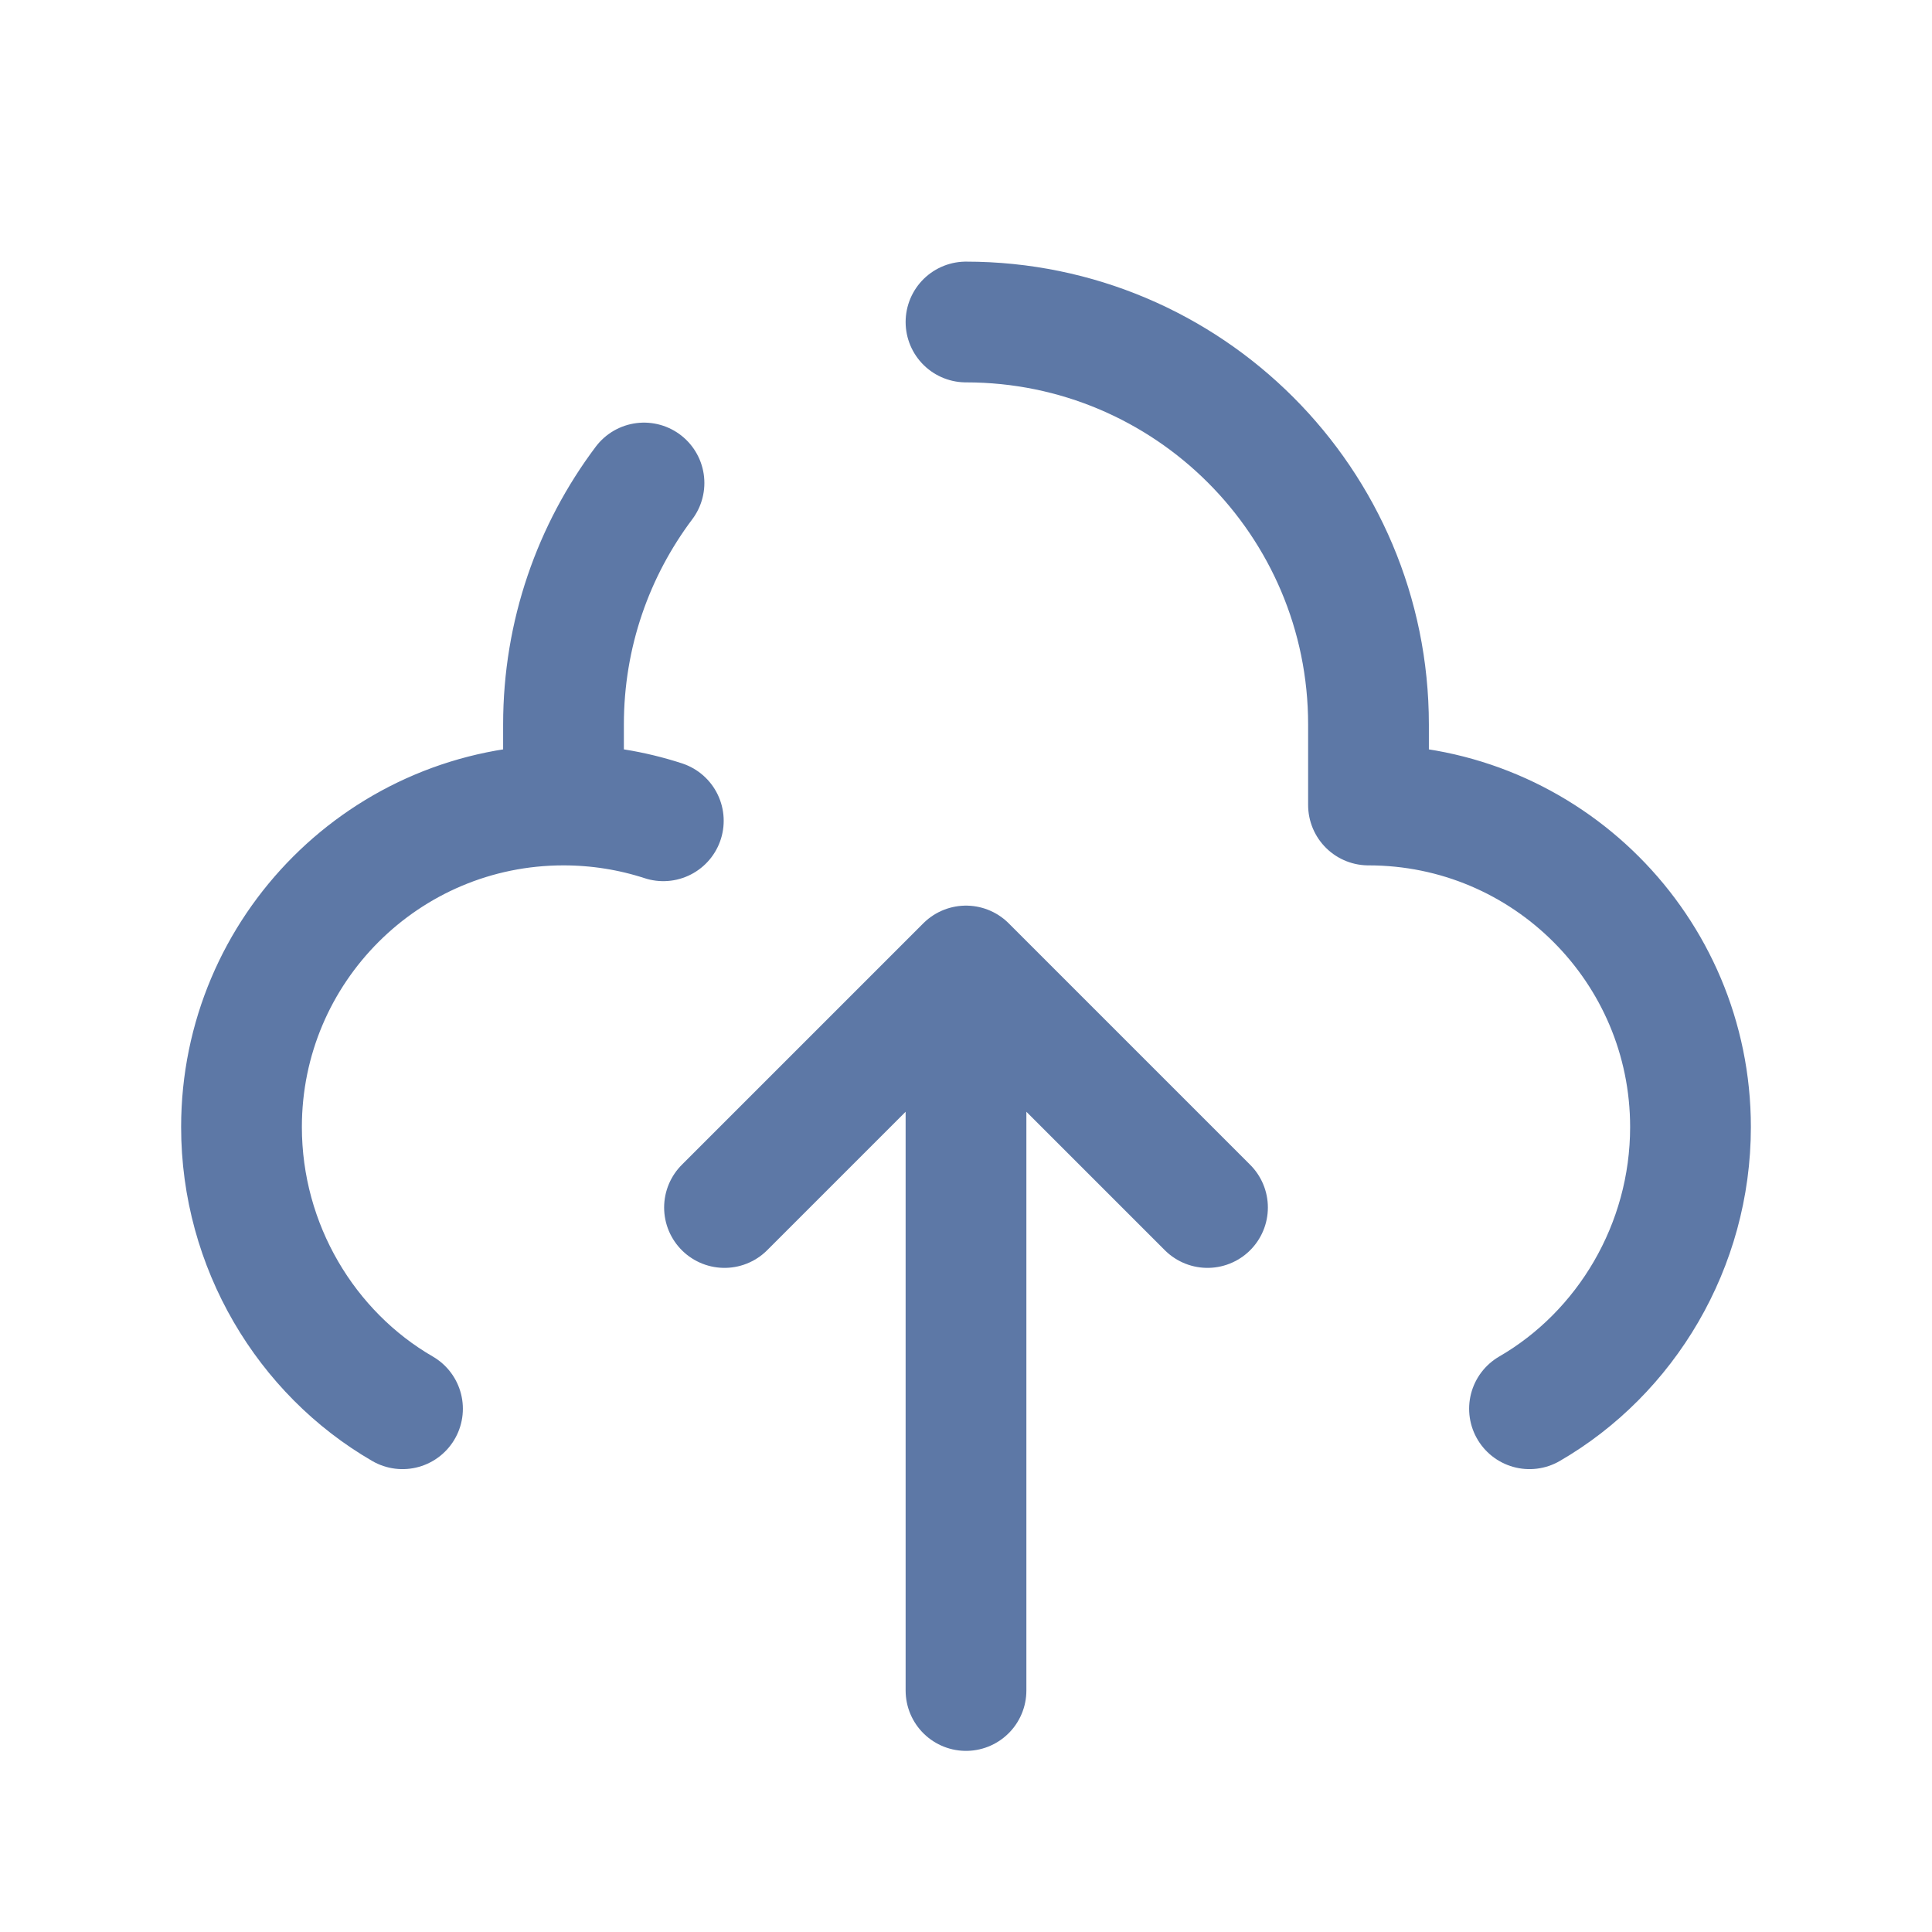 <?xml version="1.0" encoding="utf-8"?><!-- Uploaded to: SVG Repo, www.svgrepo.com, Generator: SVG Repo Mixer Tools -->
<svg width="50px" height="50px" viewBox="0 0 24 24" fill="none" xmlns="http://www.w3.org/2000/svg">
<path d="M12 4C14.761 4 17 6.239 17 9V10C19.209 10 21 11.791 21 14C21 15.481 20.196 16.808 19 17.5M7 10V9C7 7.874 7.372 6.836 8 6M7 10C4.791 10 3 11.791 3 14C3 15.481 3.804 16.808 5 17.5M7 10C7.433 10 7.85 10.069 8.24 10.196M12 12V21M12 12L15 15M12 12L9 15" stroke="#5d78a6" stroke-width="1.5" stroke-linecap="round" stroke-linejoin="round"/>
</svg>